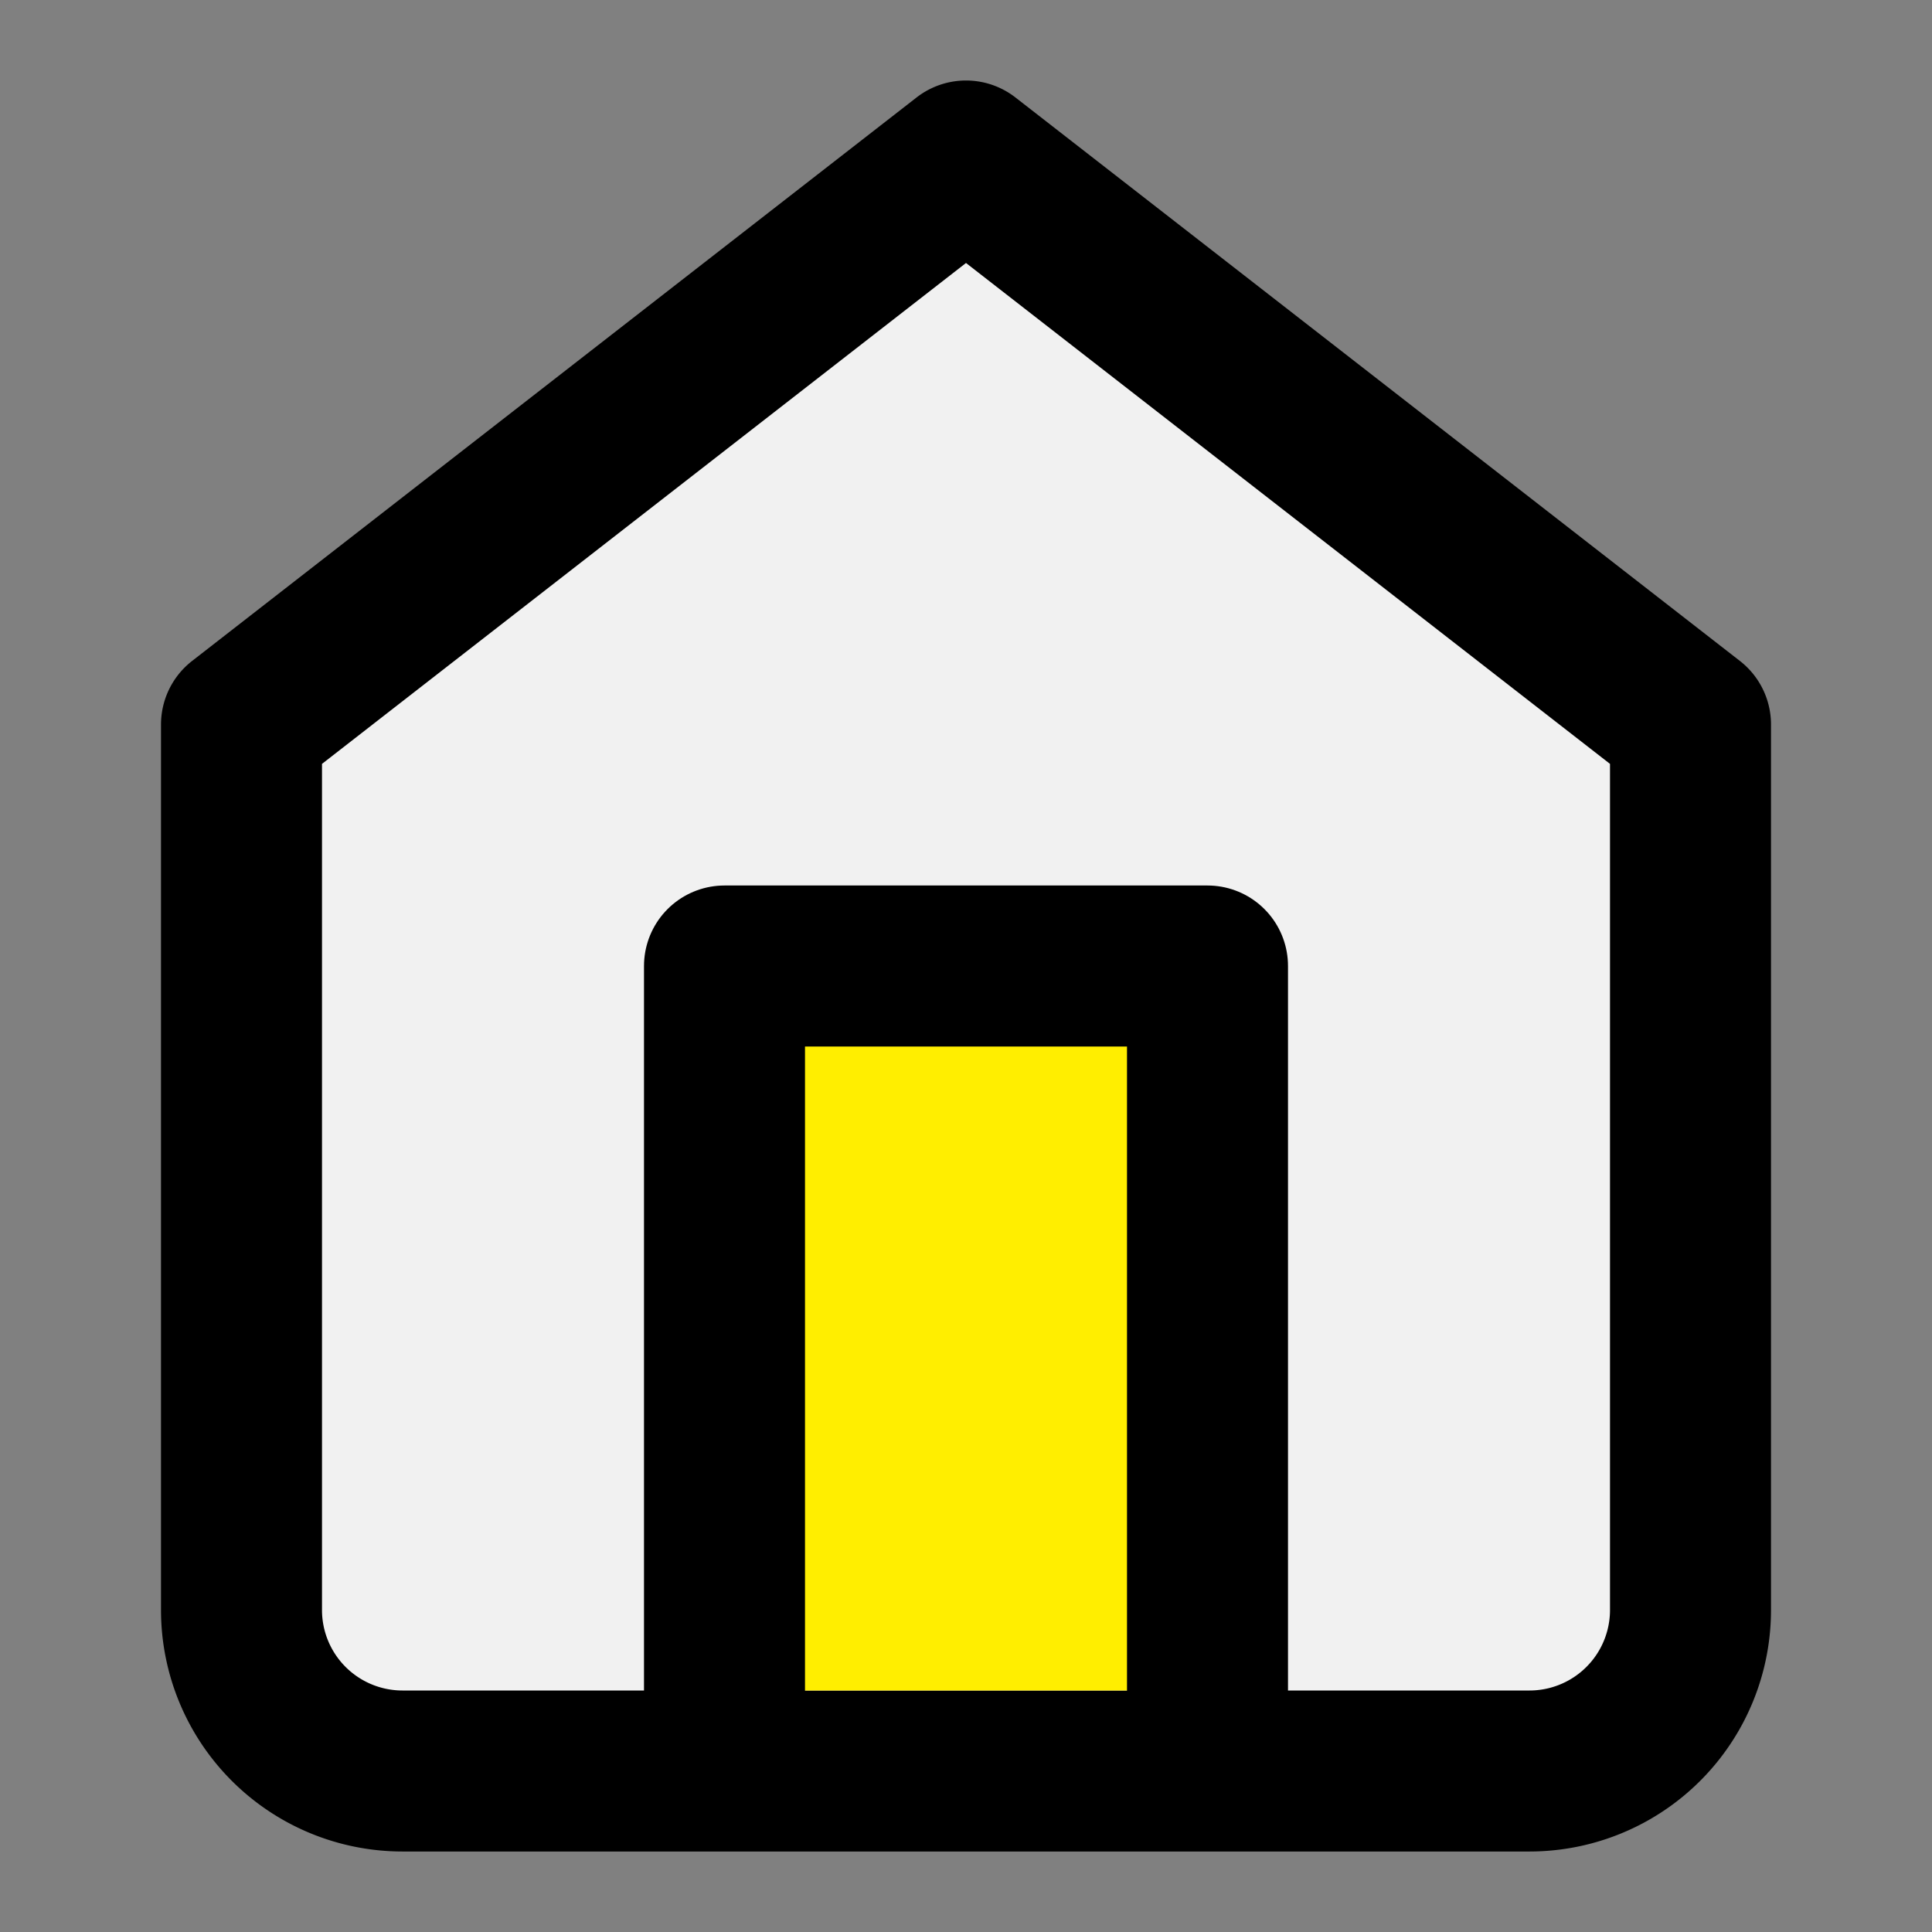 <svg xmlns="http://www.w3.org/2000/svg" width="24" height="24" viewBox="0 0 24 24" fill="#f1f1f1" stroke="black" stroke-width="2" stroke-linecap="round" stroke-linejoin="round" class="feather feather-home">
  <rect x="0" y="0" width="24" height="24" fill="#808080" stroke="none"/>
  <path d="M3 9l9-7 9 7v11a2 2 0 0 1-2 2H5a2 2 0 0 1-2-2z"/>
  <polyline fill="#ffee00" points="9 21 9 12 15 12 15 21"/>
</svg>
